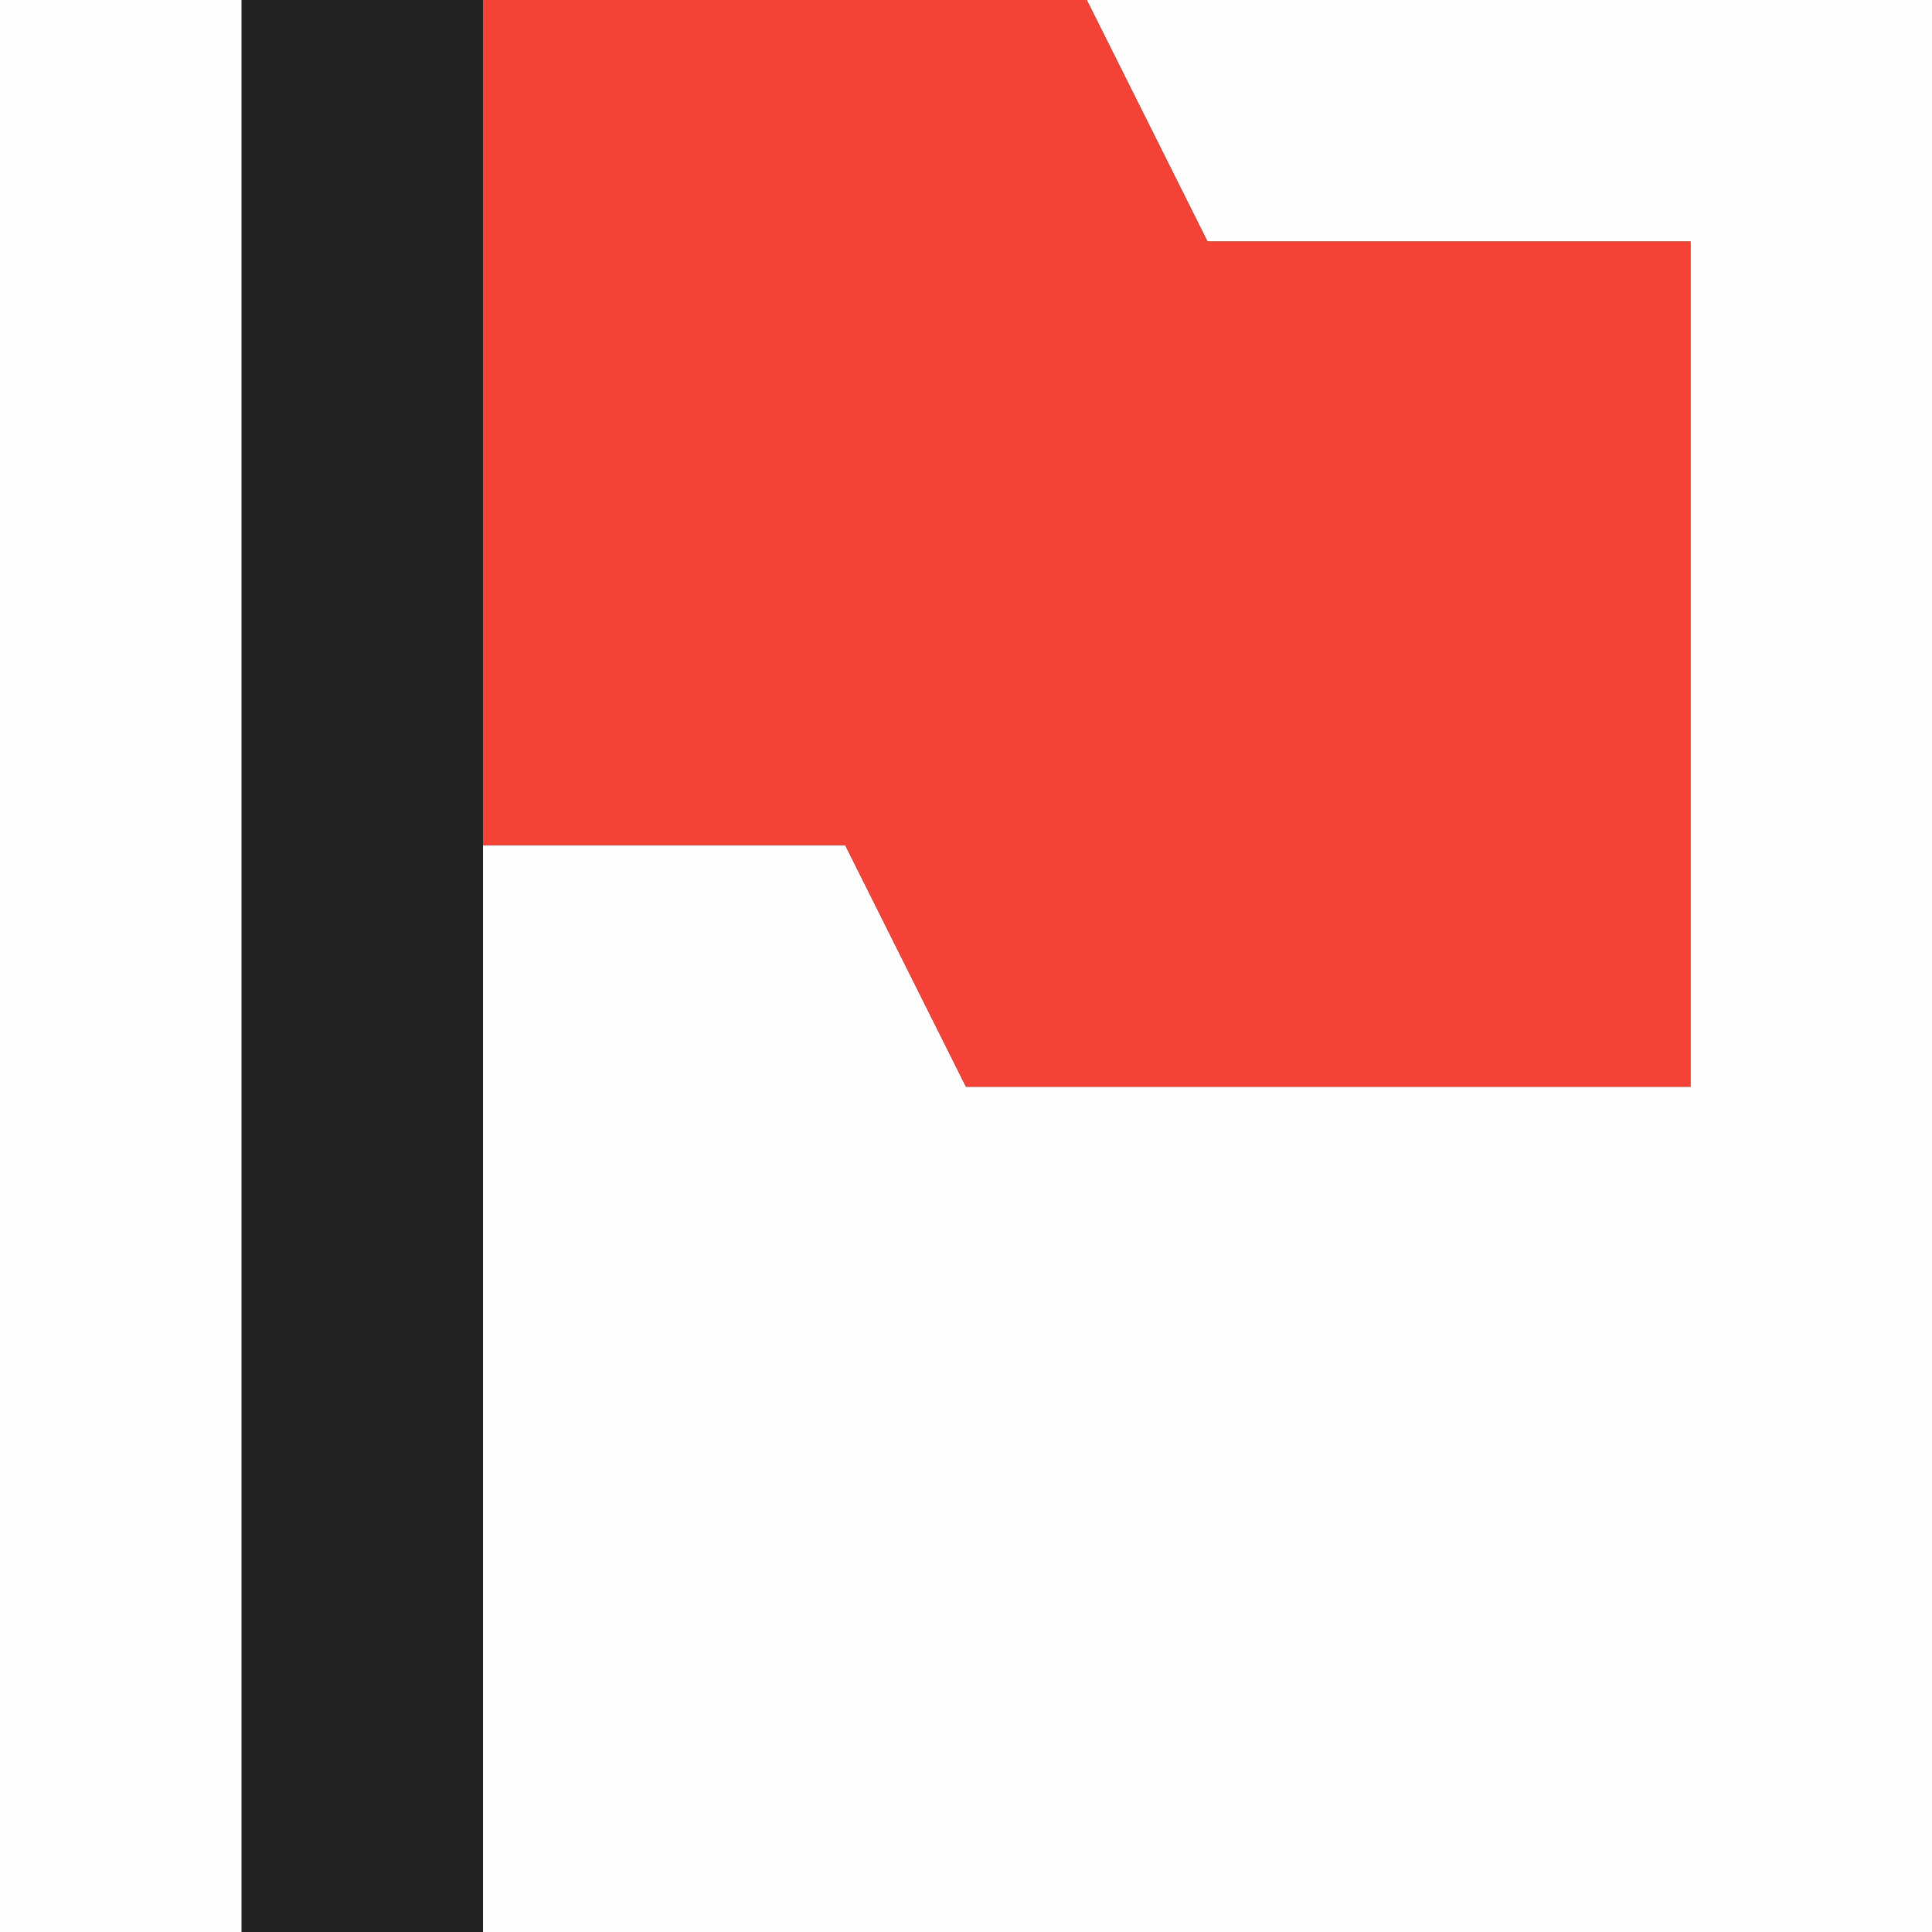 <?xml version="1.0" encoding="UTF-8" standalone="no"?>
<svg
   viewBox="0 0 16 16"
   version="1.1"
   id="svg312"
   sodipodi:docname="flag-red.svg"
   inkscape:version="1.2 (dc2aedaf03, 2022-05-15)"
   xmlns:inkscape="http://www.inkscape.org/namespaces/inkscape"
   xmlns:sodipodi="http://sodipodi.sourceforge.net/DTD/sodipodi-0.dtd"
   xmlns="http://www.w3.org/2000/svg"
   xmlns:svg="http://www.w3.org/2000/svg">
  <defs
     id="defs316" />
  <sodipodi:namedview
     id="namedview314"
     pagecolor="#ffffff"
     bordercolor="#000000"
     borderopacity="0.25"
     inkscape:showpageshadow="2"
     inkscape:pageopacity="0.0"
     inkscape:pagecheckerboard="0"
     inkscape:deskcolor="#d1d1d1"
     showgrid="false"
     inkscape:zoom="27.71875"
     inkscape:cx="8.0270575"
     inkscape:cy="6.4396843"
     inkscape:window-width="1920"
     inkscape:window-height="1010"
     inkscape:window-x="0"
     inkscape:window-y="0"
     inkscape:window-maximized="1"
     inkscape:current-layer="svg312" />
  <path
     color="#ddd"
     d="M0 0h16v16H0z"
     fill="gray"
     fill-opacity=".01"
     id="path308" />
  <path
     d="M2 0v16h2V7h3l1 2h6V2h-4L9 0H4z"
     fill="#232323"
     id="path310" />
  <path
     style="fill:#f44336"
     d="m 4,0 v 7 h 3 l 1,2 h 6 V 2 H 10 L 9,0 Z"
     id="path7" />
</svg>
